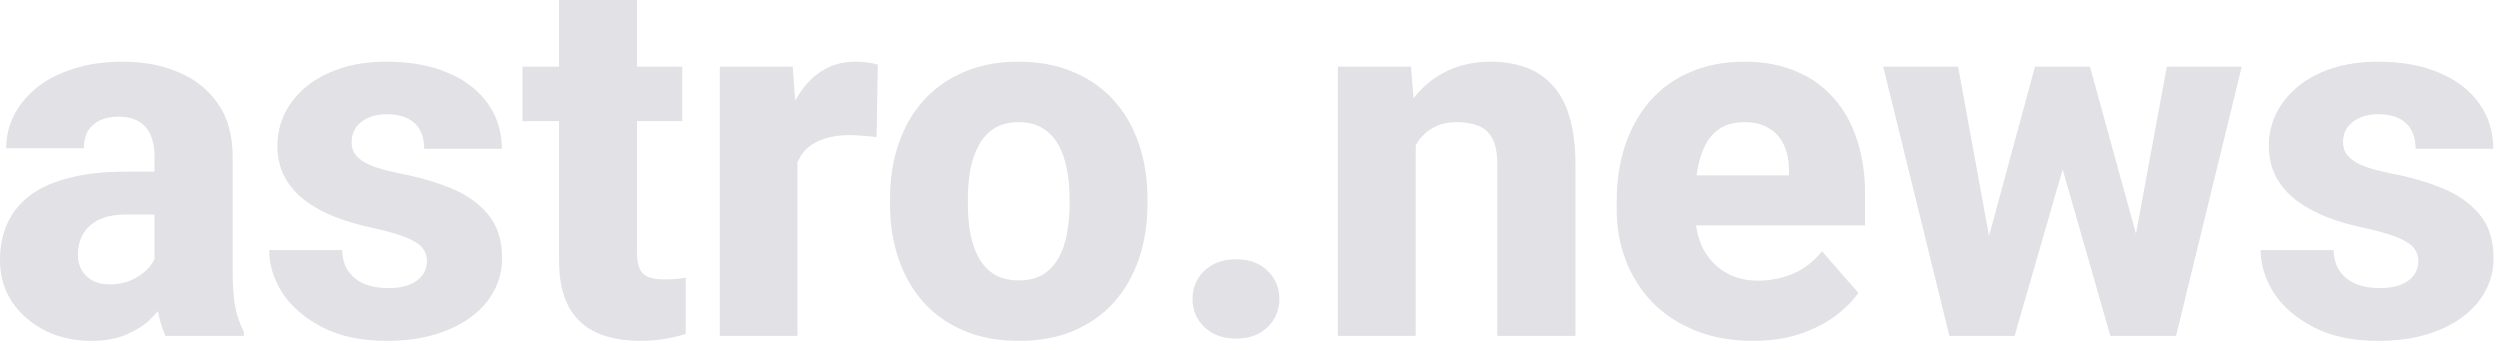 <svg width="157" height="22" viewBox="0 0 157 22" fill="none" xmlns="http://www.w3.org/2000/svg">
<path d="M9.703 17.062V9.812C9.703 9.302 9.625 8.865 9.469 8.5C9.312 8.135 9.068 7.849 8.734 7.641C8.401 7.432 7.969 7.328 7.438 7.328C6.99 7.328 6.599 7.406 6.266 7.562C5.943 7.719 5.693 7.943 5.516 8.234C5.349 8.526 5.266 8.885 5.266 9.312H0.391C0.391 8.552 0.562 7.844 0.906 7.188C1.25 6.531 1.74 5.953 2.375 5.453C3.021 4.953 3.792 4.568 4.688 4.297C5.583 4.016 6.589 3.875 7.703 3.875C9.026 3.875 10.203 4.099 11.234 4.547C12.276 4.984 13.099 5.646 13.703 6.531C14.307 7.406 14.609 8.51 14.609 9.844V16.922C14.609 17.943 14.667 18.745 14.781 19.328C14.906 19.901 15.083 20.401 15.312 20.828V21.094H10.391C10.162 20.604 9.99 20 9.875 19.281C9.76 18.552 9.703 17.812 9.703 17.062ZM10.312 10.781L10.344 13.469H7.922C7.38 13.469 6.911 13.537 6.516 13.672C6.13 13.807 5.818 13.995 5.578 14.234C5.339 14.463 5.161 14.734 5.047 15.047C4.943 15.349 4.891 15.682 4.891 16.047C4.891 16.391 4.974 16.703 5.141 16.984C5.307 17.255 5.536 17.469 5.828 17.625C6.12 17.781 6.458 17.859 6.844 17.859C7.479 17.859 8.021 17.734 8.469 17.484C8.927 17.234 9.281 16.932 9.531 16.578C9.781 16.213 9.906 15.875 9.906 15.562L11.078 17.594C10.891 18.01 10.662 18.443 10.391 18.891C10.12 19.328 9.776 19.74 9.359 20.125C8.943 20.5 8.438 20.807 7.844 21.047C7.26 21.287 6.557 21.406 5.734 21.406C4.672 21.406 3.708 21.193 2.844 20.766C1.979 20.328 1.286 19.729 0.766 18.969C0.255 18.208 0 17.333 0 16.344C0 15.458 0.161 14.672 0.484 13.984C0.807 13.297 1.292 12.713 1.938 12.234C2.594 11.755 3.417 11.396 4.406 11.156C5.396 10.906 6.552 10.781 7.875 10.781H10.312Z" fill="#E1E1E6"/>
<path d="M26.812 16.391C26.812 16.078 26.713 15.802 26.516 15.562C26.328 15.323 25.984 15.104 25.484 14.906C24.995 14.708 24.302 14.51 23.406 14.312C22.562 14.135 21.776 13.906 21.047 13.625C20.318 13.333 19.682 12.984 19.141 12.578C18.599 12.162 18.177 11.672 17.875 11.109C17.573 10.537 17.422 9.885 17.422 9.156C17.422 8.448 17.573 7.776 17.875 7.141C18.188 6.505 18.635 5.943 19.219 5.453C19.812 4.964 20.531 4.578 21.375 4.297C22.229 4.016 23.198 3.875 24.281 3.875C25.771 3.875 27.057 4.109 28.141 4.578C29.224 5.036 30.057 5.682 30.641 6.516C31.224 7.339 31.516 8.281 31.516 9.344H26.641C26.641 8.906 26.557 8.526 26.391 8.203C26.224 7.88 25.969 7.63 25.625 7.453C25.281 7.266 24.828 7.172 24.266 7.172C23.828 7.172 23.443 7.25 23.109 7.406C22.787 7.552 22.531 7.755 22.344 8.016C22.167 8.276 22.078 8.578 22.078 8.922C22.078 9.161 22.13 9.38 22.234 9.578C22.349 9.766 22.521 9.943 22.75 10.109C22.99 10.266 23.297 10.406 23.672 10.531C24.057 10.656 24.526 10.776 25.078 10.891C26.255 11.109 27.328 11.417 28.297 11.812C29.276 12.208 30.057 12.755 30.641 13.453C31.234 14.151 31.531 15.073 31.531 16.219C31.531 16.969 31.359 17.656 31.016 18.281C30.682 18.906 30.198 19.453 29.562 19.922C28.927 20.391 28.167 20.755 27.281 21.016C26.396 21.276 25.396 21.406 24.281 21.406C22.688 21.406 21.338 21.12 20.234 20.547C19.13 19.974 18.297 19.255 17.734 18.391C17.182 17.516 16.906 16.62 16.906 15.703H21.484C21.505 16.266 21.646 16.724 21.906 17.078C22.177 17.432 22.526 17.693 22.953 17.859C23.38 18.016 23.859 18.094 24.391 18.094C24.922 18.094 25.365 18.021 25.719 17.875C26.073 17.729 26.344 17.531 26.531 17.281C26.719 17.021 26.812 16.724 26.812 16.391Z" fill="#E1E1E6"/>
<path d="M42.844 4.188V7.609H32.812V4.188H42.844ZM35.109 0H40V15.797C40 16.266 40.057 16.625 40.172 16.875C40.286 17.125 40.474 17.302 40.734 17.406C40.995 17.5 41.328 17.547 41.734 17.547C42.026 17.547 42.276 17.537 42.484 17.516C42.693 17.495 42.885 17.469 43.062 17.438V20.969C42.646 21.104 42.203 21.208 41.734 21.281C41.266 21.365 40.755 21.406 40.203 21.406C39.151 21.406 38.24 21.234 37.469 20.891C36.708 20.547 36.125 20.005 35.719 19.266C35.312 18.516 35.109 17.542 35.109 16.344V0Z" fill="#E1E1E6"/>
<path d="M50.078 8.125V21.094H45.203V4.188H49.781L50.078 8.125ZM55.125 4.062L55.047 8.609C54.839 8.578 54.568 8.552 54.234 8.531C53.901 8.5 53.615 8.484 53.375 8.484C52.75 8.484 52.208 8.562 51.75 8.719C51.302 8.865 50.927 9.083 50.625 9.375C50.333 9.667 50.115 10.031 49.969 10.469C49.823 10.896 49.75 11.391 49.75 11.953L48.828 11.5C48.828 10.385 48.938 9.365 49.156 8.438C49.375 7.51 49.693 6.708 50.109 6.031C50.526 5.344 51.036 4.812 51.641 4.438C52.245 4.062 52.932 3.875 53.703 3.875C53.953 3.875 54.208 3.891 54.469 3.922C54.729 3.953 54.948 4 55.125 4.062Z" fill="#E1E1E6"/>
<path d="M55.891 12.812V12.484C55.891 11.245 56.068 10.104 56.422 9.062C56.776 8.01 57.297 7.099 57.984 6.328C58.672 5.557 59.516 4.958 60.516 4.531C61.516 4.094 62.661 3.875 63.953 3.875C65.266 3.875 66.422 4.094 67.422 4.531C68.432 4.958 69.281 5.557 69.969 6.328C70.656 7.099 71.177 8.01 71.531 9.062C71.885 10.104 72.062 11.245 72.062 12.484V12.812C72.062 14.042 71.885 15.182 71.531 16.234C71.177 17.276 70.656 18.188 69.969 18.969C69.281 19.74 68.438 20.338 67.438 20.766C66.438 21.193 65.287 21.406 63.984 21.406C62.693 21.406 61.542 21.193 60.531 20.766C59.521 20.338 58.672 19.74 57.984 18.969C57.297 18.188 56.776 17.276 56.422 16.234C56.068 15.182 55.891 14.042 55.891 12.812ZM60.781 12.484V12.812C60.781 13.479 60.833 14.104 60.938 14.688C61.052 15.271 61.234 15.781 61.484 16.219C61.734 16.656 62.062 17 62.469 17.25C62.885 17.49 63.391 17.609 63.984 17.609C64.578 17.609 65.078 17.49 65.484 17.25C65.891 17 66.219 16.656 66.469 16.219C66.719 15.781 66.896 15.271 67 14.688C67.115 14.104 67.172 13.479 67.172 12.812V12.484C67.172 11.828 67.115 11.213 67 10.641C66.896 10.057 66.719 9.542 66.469 9.094C66.219 8.646 65.885 8.297 65.469 8.047C65.062 7.797 64.557 7.672 63.953 7.672C63.37 7.672 62.875 7.797 62.469 8.047C62.062 8.297 61.734 8.646 61.484 9.094C61.234 9.542 61.052 10.057 60.938 10.641C60.833 11.213 60.781 11.828 60.781 12.484Z" fill="#E1E1E6"/>
<path d="M74.891 18.781C74.891 18.073 75.141 17.479 75.641 17C76.151 16.521 76.812 16.281 77.625 16.281C78.448 16.281 79.104 16.521 79.594 17C80.094 17.479 80.344 18.073 80.344 18.781C80.344 19.479 80.094 20.068 79.594 20.547C79.104 21.026 78.448 21.266 77.625 21.266C76.812 21.266 76.151 21.026 75.641 20.547C75.141 20.068 74.891 19.479 74.891 18.781Z" fill="#E1E1E6"/>
<path d="M88.906 7.797V21.094H84.016V4.188H88.609L88.906 7.797ZM88.266 12.047L87.047 12.078C87.047 10.807 87.203 9.667 87.516 8.656C87.828 7.646 88.271 6.786 88.844 6.078C89.427 5.359 90.12 4.812 90.922 4.438C91.734 4.062 92.63 3.875 93.609 3.875C94.401 3.875 95.125 3.99 95.781 4.219C96.438 4.448 97 4.818 97.469 5.328C97.948 5.828 98.312 6.495 98.562 7.328C98.812 8.151 98.938 9.167 98.938 10.375V21.094H94.031V10.359C94.031 9.651 93.932 9.104 93.734 8.719C93.537 8.333 93.245 8.062 92.859 7.906C92.484 7.75 92.026 7.672 91.484 7.672C90.912 7.672 90.422 7.786 90.016 8.016C89.609 8.234 89.276 8.542 89.016 8.938C88.755 9.333 88.562 9.797 88.438 10.328C88.323 10.859 88.266 11.432 88.266 12.047Z" fill="#E1E1E6"/>
<path d="M110.094 21.406C108.75 21.406 107.547 21.193 106.484 20.766C105.422 20.338 104.521 19.75 103.781 19C103.052 18.24 102.495 17.365 102.109 16.375C101.724 15.385 101.531 14.328 101.531 13.203V12.609C101.531 11.349 101.708 10.188 102.062 9.125C102.417 8.062 102.932 7.141 103.609 6.359C104.297 5.568 105.141 4.958 106.141 4.531C107.141 4.094 108.281 3.875 109.562 3.875C110.76 3.875 111.828 4.073 112.766 4.469C113.703 4.854 114.495 5.411 115.141 6.141C115.786 6.859 116.276 7.729 116.609 8.75C116.953 9.76 117.125 10.896 117.125 12.156V14.156H103.5V11.016H112.344V10.641C112.344 10.047 112.234 9.526 112.016 9.078C111.807 8.63 111.495 8.286 111.078 8.047C110.672 7.797 110.156 7.672 109.531 7.672C108.938 7.672 108.443 7.797 108.047 8.047C107.651 8.297 107.333 8.651 107.094 9.109C106.865 9.557 106.698 10.083 106.594 10.688C106.49 11.281 106.438 11.922 106.438 12.609V13.203C106.438 13.859 106.526 14.458 106.703 15C106.88 15.542 107.141 16.005 107.484 16.391C107.828 16.776 108.245 17.078 108.734 17.297C109.224 17.516 109.781 17.625 110.406 17.625C111.177 17.625 111.911 17.479 112.609 17.188C113.307 16.885 113.911 16.417 114.422 15.781L116.703 18.391C116.359 18.891 115.875 19.375 115.25 19.844C114.635 20.302 113.896 20.677 113.031 20.969C112.167 21.26 111.188 21.406 110.094 21.406Z" fill="#E1E1E6"/>
<path d="M124.484 16.391L127.797 4.188H130.875L129.828 9.625L126.516 21.094H124L124.484 16.391ZM122.969 4.188L125.188 16.344L125.422 21.094H122.422L118.266 4.188H122.969ZM133.875 16.109L136.078 4.188H140.781L136.656 21.094H133.656L133.875 16.109ZM131.25 4.188L134.594 16.328L135.078 21.094H132.531L129.25 9.641L128.25 4.188H131.25Z" fill="#E1E1E6"/>
<path d="M151.875 16.391C151.875 16.078 151.776 15.802 151.578 15.562C151.391 15.323 151.047 15.104 150.547 14.906C150.057 14.708 149.365 14.51 148.469 14.312C147.625 14.135 146.839 13.906 146.109 13.625C145.38 13.333 144.745 12.984 144.203 12.578C143.661 12.162 143.24 11.672 142.938 11.109C142.635 10.537 142.484 9.885 142.484 9.156C142.484 8.448 142.635 7.776 142.938 7.141C143.25 6.505 143.698 5.943 144.281 5.453C144.875 4.964 145.594 4.578 146.438 4.297C147.292 4.016 148.26 3.875 149.344 3.875C150.833 3.875 152.12 4.109 153.203 4.578C154.286 5.036 155.12 5.682 155.703 6.516C156.286 7.339 156.578 8.281 156.578 9.344H151.703C151.703 8.906 151.62 8.526 151.453 8.203C151.286 7.88 151.031 7.63 150.688 7.453C150.344 7.266 149.891 7.172 149.328 7.172C148.891 7.172 148.505 7.25 148.172 7.406C147.849 7.552 147.594 7.755 147.406 8.016C147.229 8.276 147.141 8.578 147.141 8.922C147.141 9.161 147.193 9.38 147.297 9.578C147.411 9.766 147.583 9.943 147.812 10.109C148.052 10.266 148.359 10.406 148.734 10.531C149.12 10.656 149.589 10.776 150.141 10.891C151.318 11.109 152.391 11.417 153.359 11.812C154.339 12.208 155.12 12.755 155.703 13.453C156.297 14.151 156.594 15.073 156.594 16.219C156.594 16.969 156.422 17.656 156.078 18.281C155.745 18.906 155.26 19.453 154.625 19.922C153.99 20.391 153.229 20.755 152.344 21.016C151.458 21.276 150.458 21.406 149.344 21.406C147.75 21.406 146.401 21.12 145.297 20.547C144.193 19.974 143.359 19.255 142.797 18.391C142.245 17.516 141.969 16.62 141.969 15.703H146.547C146.568 16.266 146.708 16.724 146.969 17.078C147.24 17.432 147.589 17.693 148.016 17.859C148.443 18.016 148.922 18.094 149.453 18.094C149.984 18.094 150.427 18.021 150.781 17.875C151.135 17.729 151.406 17.531 151.594 17.281C151.781 17.021 151.875 16.724 151.875 16.391Z" fill="#E1E1E6"/>
</svg>
